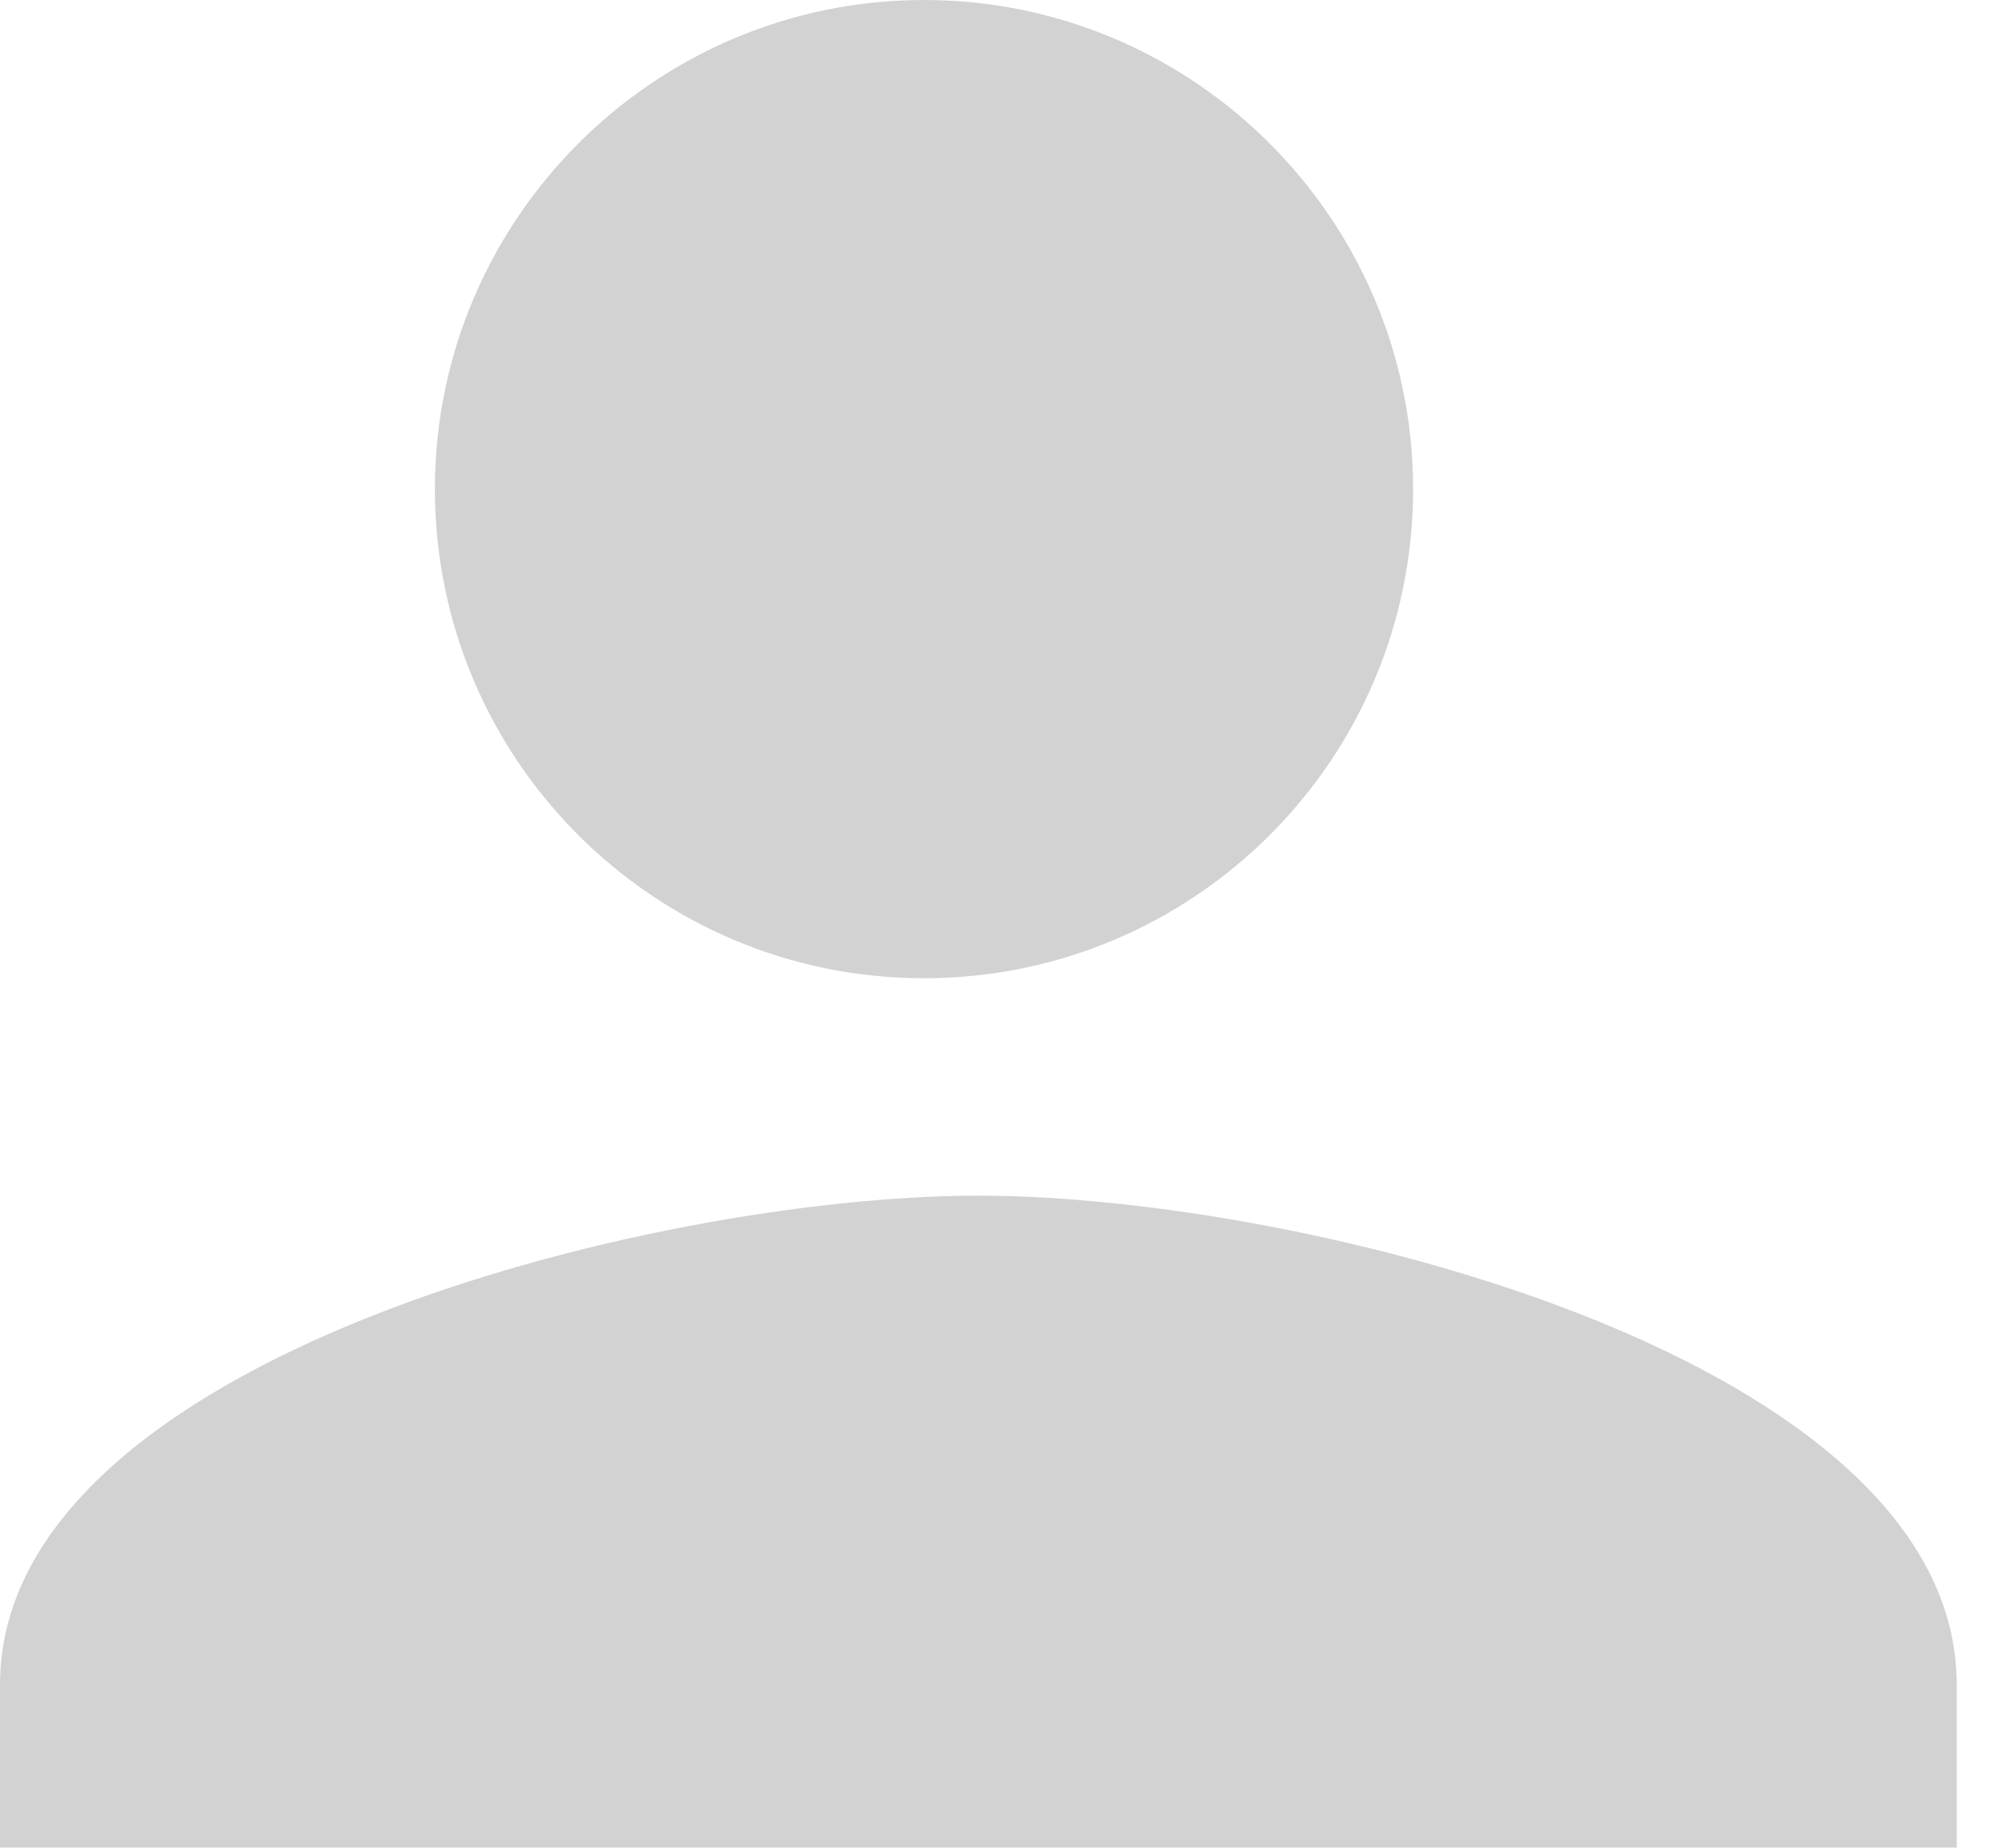 <?xml version="1.0" encoding="UTF-8"?>
<svg width="13px" height="12px" viewBox="0 0 13 12" version="1.1" xmlns="http://www.w3.org/2000/svg" xmlns:xlink="http://www.w3.org/1999/xlink">
    <!-- Generator: Sketch 43 (38999) - http://www.bohemiancoding.com/sketch -->
    <title>icn_user</title>
    <desc>Created with Sketch.</desc>
    <defs></defs>
    <g id="app-all_user_doct" stroke="none" stroke-width="1" fill="none" fill-rule="evenodd" opacity="0.5">
        <g id="icn_user" transform="translate(-4, -4)" fill="#A5A5A5">
            <g id="Group-2" transform="translate(4, 4)">
                <path d="M6,6.353 C7.751,6.353 9.176,4.934 9.176,3.176 C9.176,1.426 7.751,0 6,0 C4.249,0 2.824,1.426 2.824,3.176 C2.824,4.934 4.249,6.353 6,6.353 Z" id="Path"></path>
                <path d="M12.706,10.941 C12.706,8.824 8.471,7.765 6.353,7.765 C4.235,7.765 0,8.824 0,10.941 L0,12 L12.706,12 L12.706,10.941 Z" id="Path"></path>
            </g>
        </g>
    </g>
</svg>